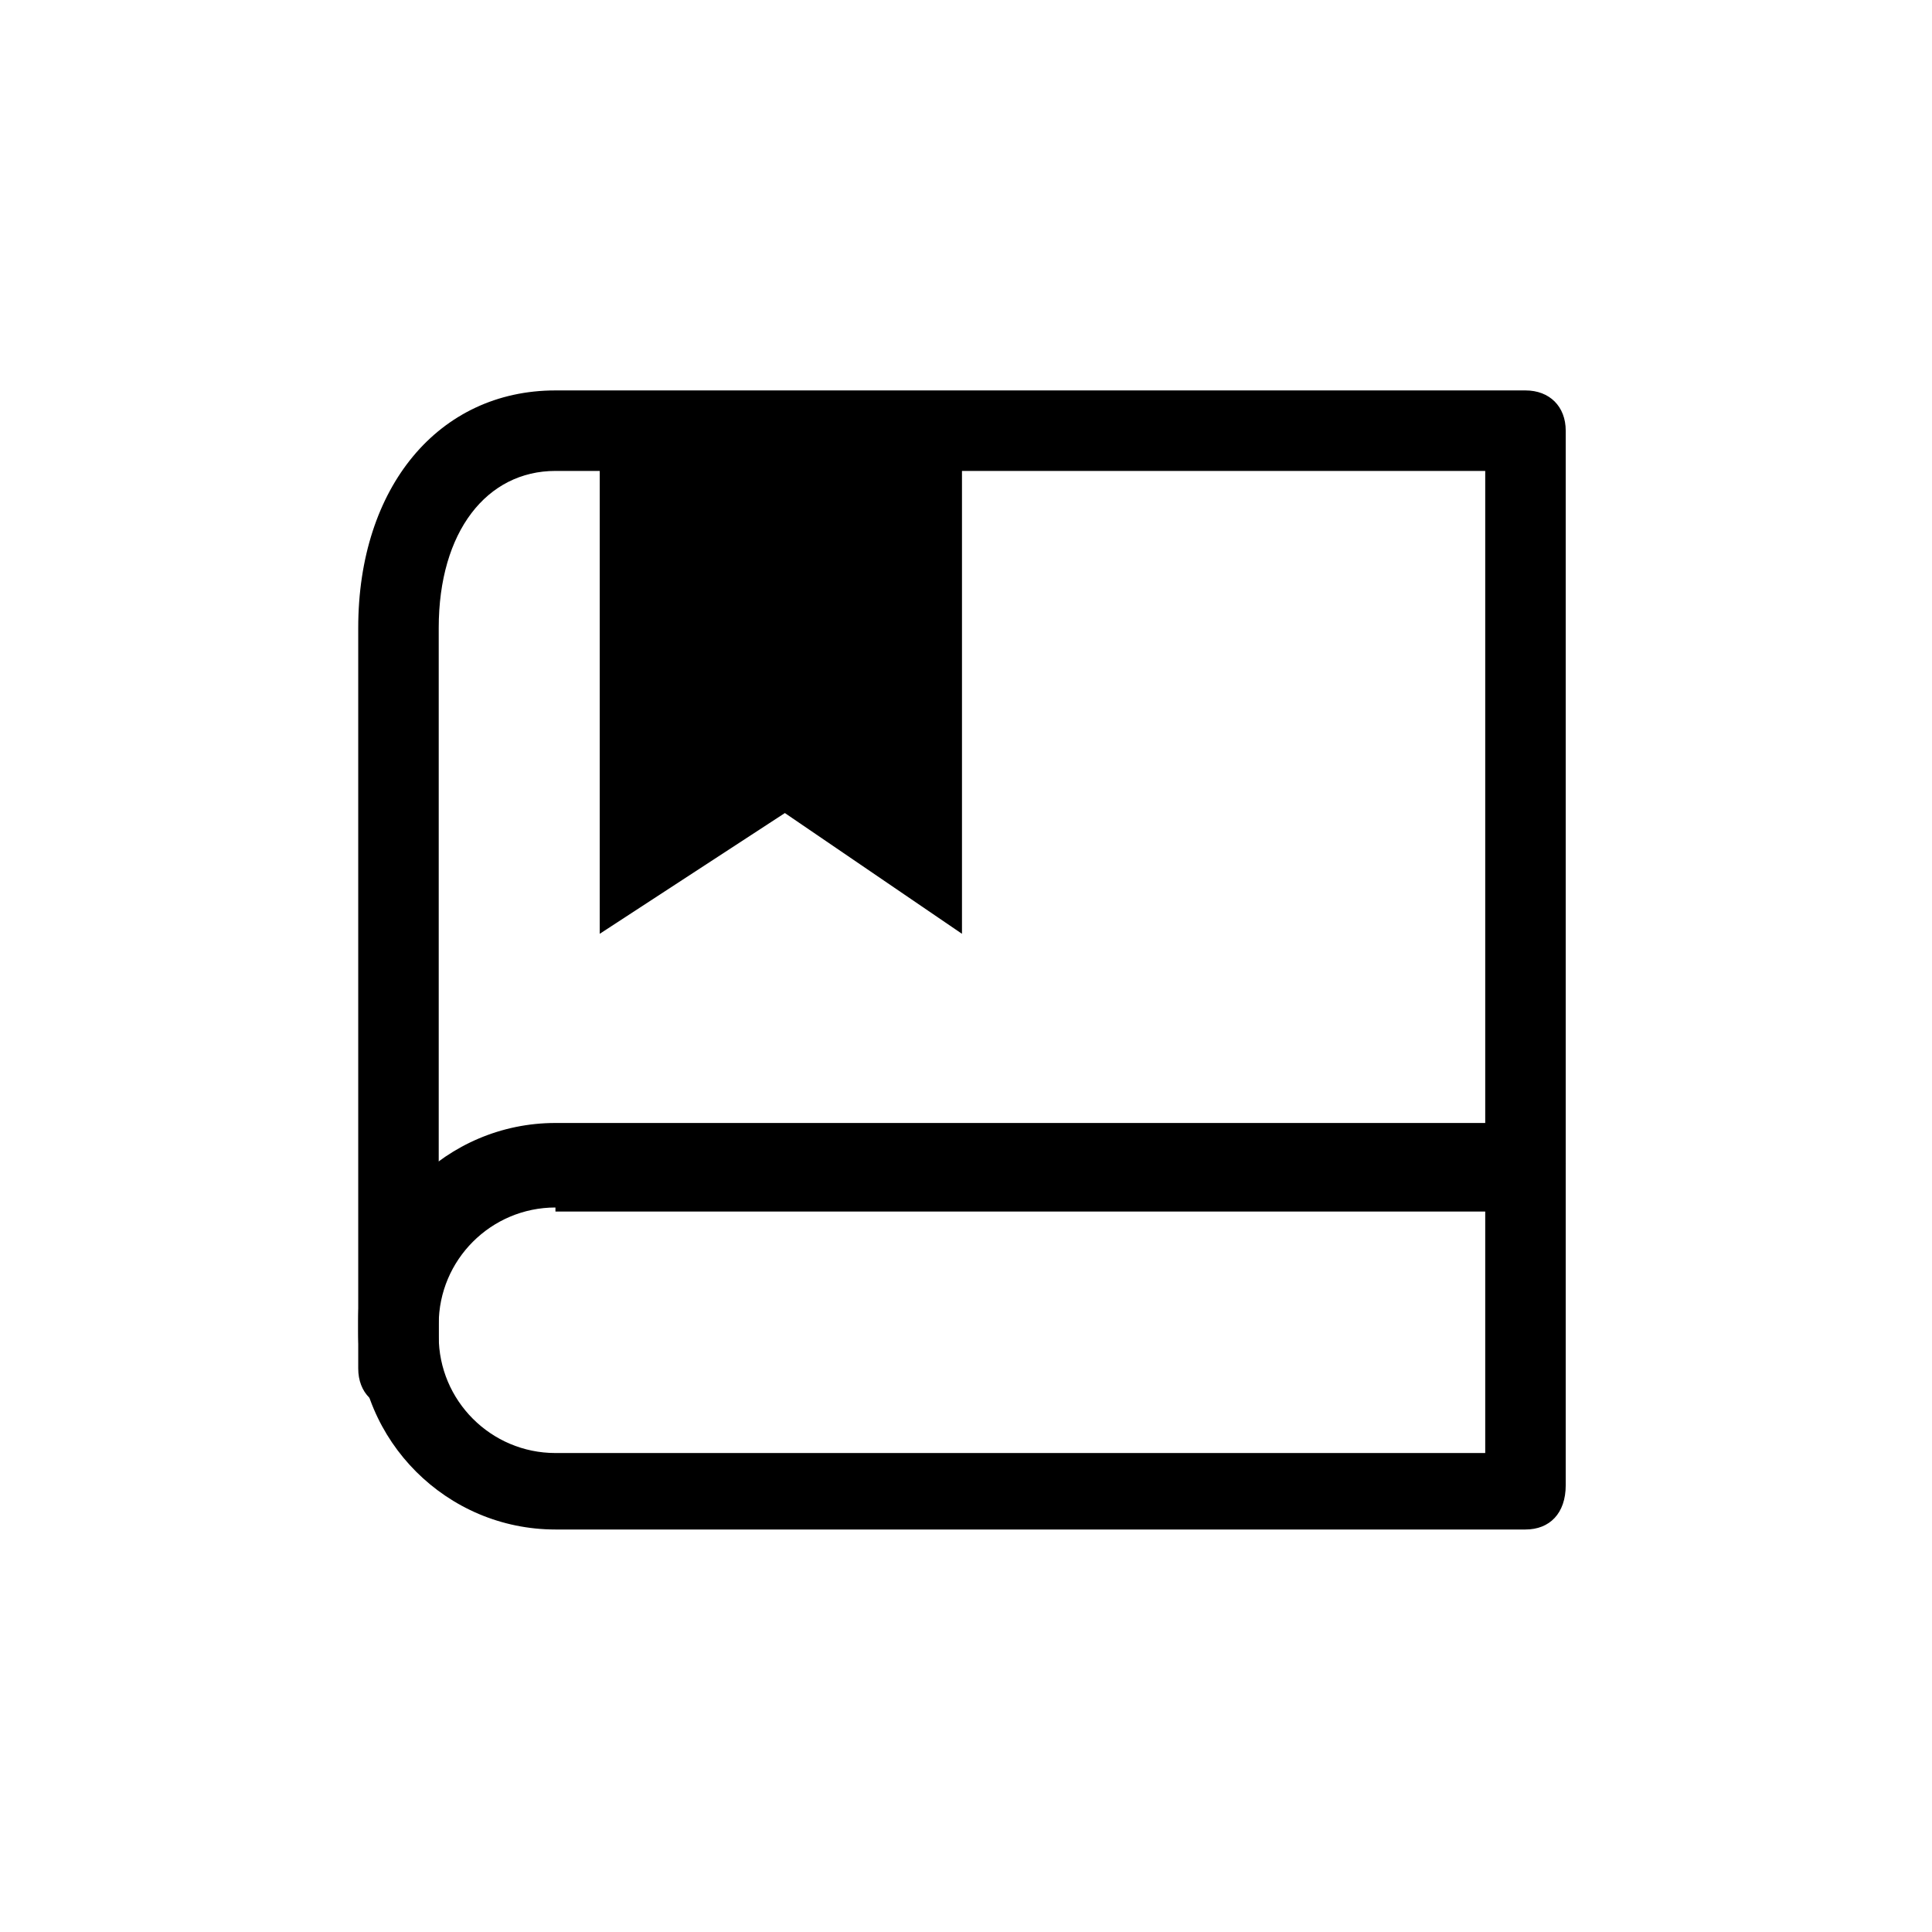 <?xml version="1.0" encoding="utf-8"?>
<!-- Generator: Adobe Illustrator 21.1.0, SVG Export Plug-In . SVG Version: 6.00 Build 0)  -->
<svg version="1.1" xmlns="http://www.w3.org/2000/svg" xmlns:xlink="http://www.w3.org/1999/xlink" x="0px" y="0px"
	 viewBox="0 0 48 48" style="enable-background:new 0 0 48 48;" xml:space="preserve">
<style type="text/css">
	.st0{display:none;}
	.st1{display:inline;opacity:0.3;}
	.st2{fill:#FF3A40;}
	.st3{fill:none;stroke:#000000;stroke-width:2;stroke-linecap:round;stroke-linejoin:round;stroke-miterlimit:10;}
	.st4{fill:none;stroke:#000000;stroke-width:2;stroke-linecap:round;stroke-miterlimit:10;}
	.st5{fill:none;stroke:#000000;stroke-width:2;stroke-miterlimit:10;}
	.st6{fill:none;stroke:#000000;stroke-width:2;stroke-linejoin:round;stroke-miterlimit:10;}
	.st7{fill:none;}
</style>
<g id="Layer_1" class="st0">
</g>
<g id="guide" class="st0">
	<g class="st1">
		<rect x="8" y="8" class="st2" width="32" height="32"/>
	</g>
</g>
<g id="icon">
	<path d="M21.9,12 M23.9,10h-9v13.2l4.6-3l4.4,3V10L23.9,10z"/>
	<path d="M37.9,38H13.8c-2.7,0-4.9-2.2-4.9-4.9v-0.3c0-2.7,2.2-4.9,4.9-4.9h24.1c0.6,0,1,0.4,1,1v8C38.9,37.6,38.5,38,37.9,38z
		 M13.8,30c-1.6,0-2.9,1.3-2.9,2.9v0.3c0,1.6,1.3,2.9,2.9,2.9h23.1v-6H13.8z"/>
	<path d="M9.9,35c-0.6,0-1-0.4-1-1V15.6c0-3.5,2-5.9,4.9-5.9h24.1c0.6,0,1,0.4,1,1l0,18.2c0,0.6-0.4,1-1,1s-1-0.4-1-1l0-17.2H13.8
		c-1.7,0-2.9,1.5-2.9,3.9V34C10.9,34.6,10.5,35,9.9,35z"/>
</g>
</svg>
